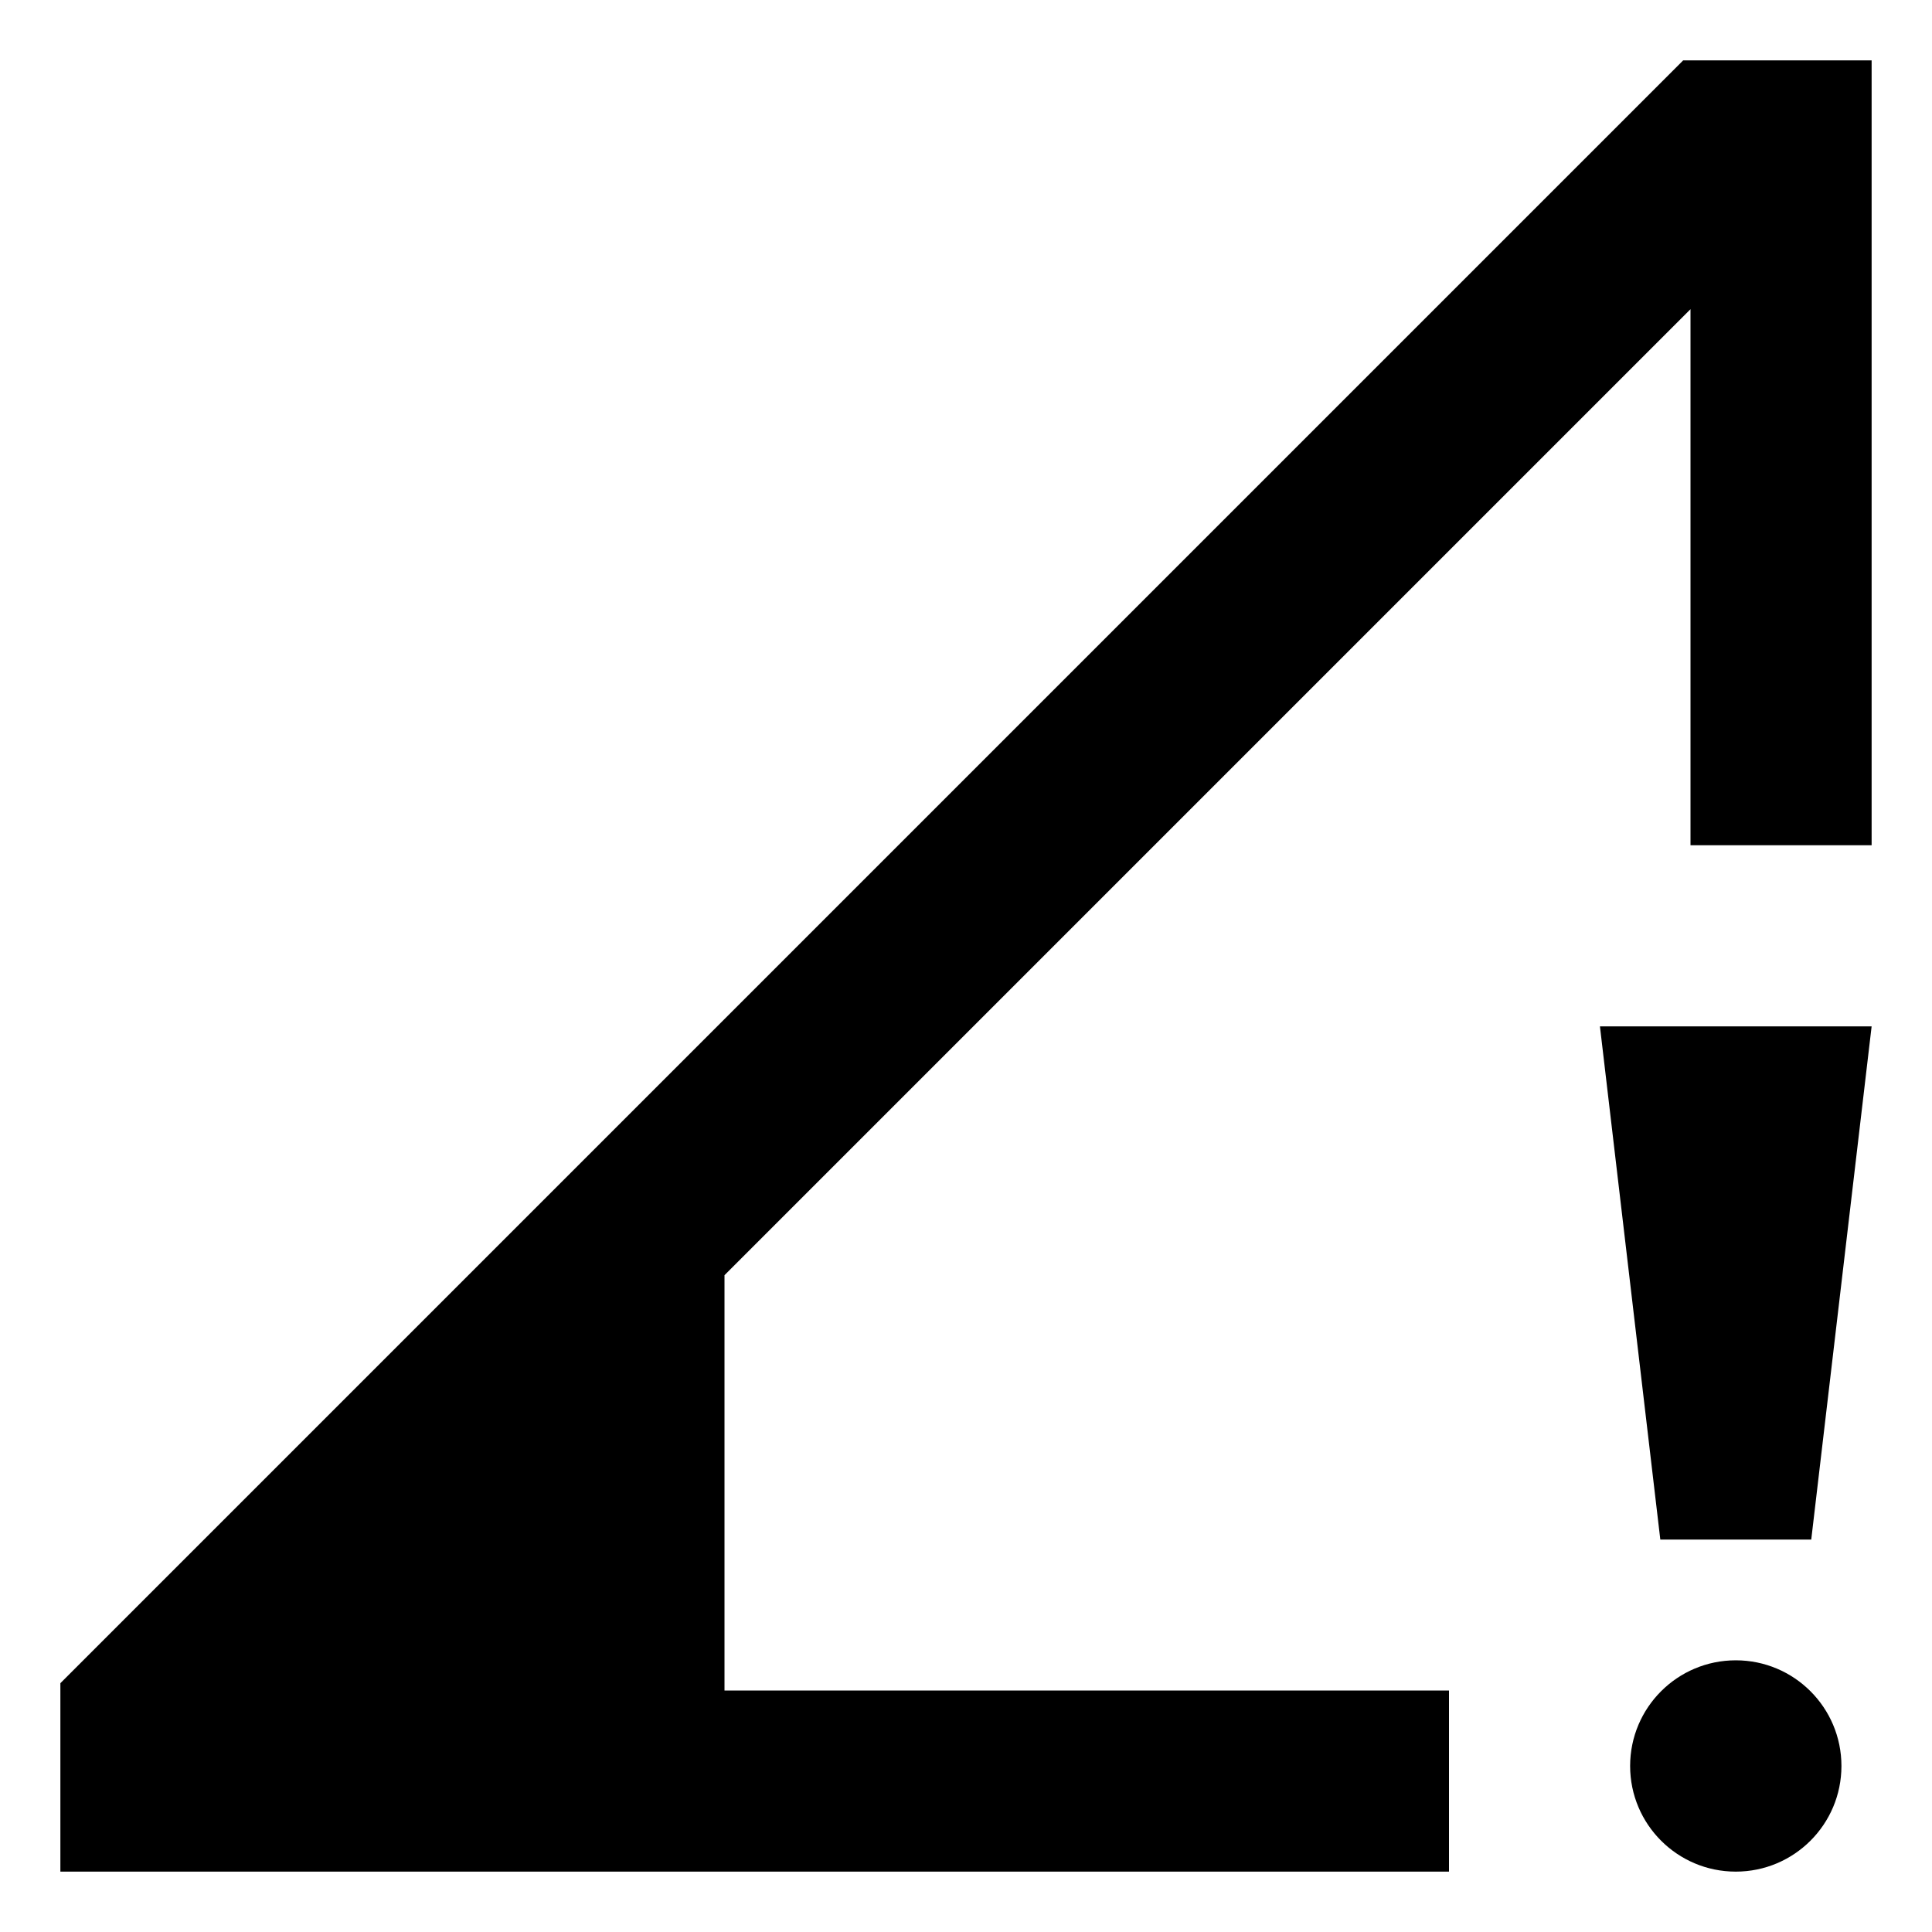 <svg xmlns="http://www.w3.org/2000/svg" viewBox="0 0 512 512">
  <polygon fill="currentColor" points="192 448 192 337.941 448 81.941 448 224 496 224 496 16 446.059 16 16 446.059 16 496 384 496 384 448 192 448" class="ci-primary"/>
  <circle cx="460" cy="468" r="28" fill="currentColor" class="ci-primary"/>
  <polygon fill="currentColor" points="424 272 440 408 480 408 496 272 424 272" class="ci-primary"/>
</svg>
